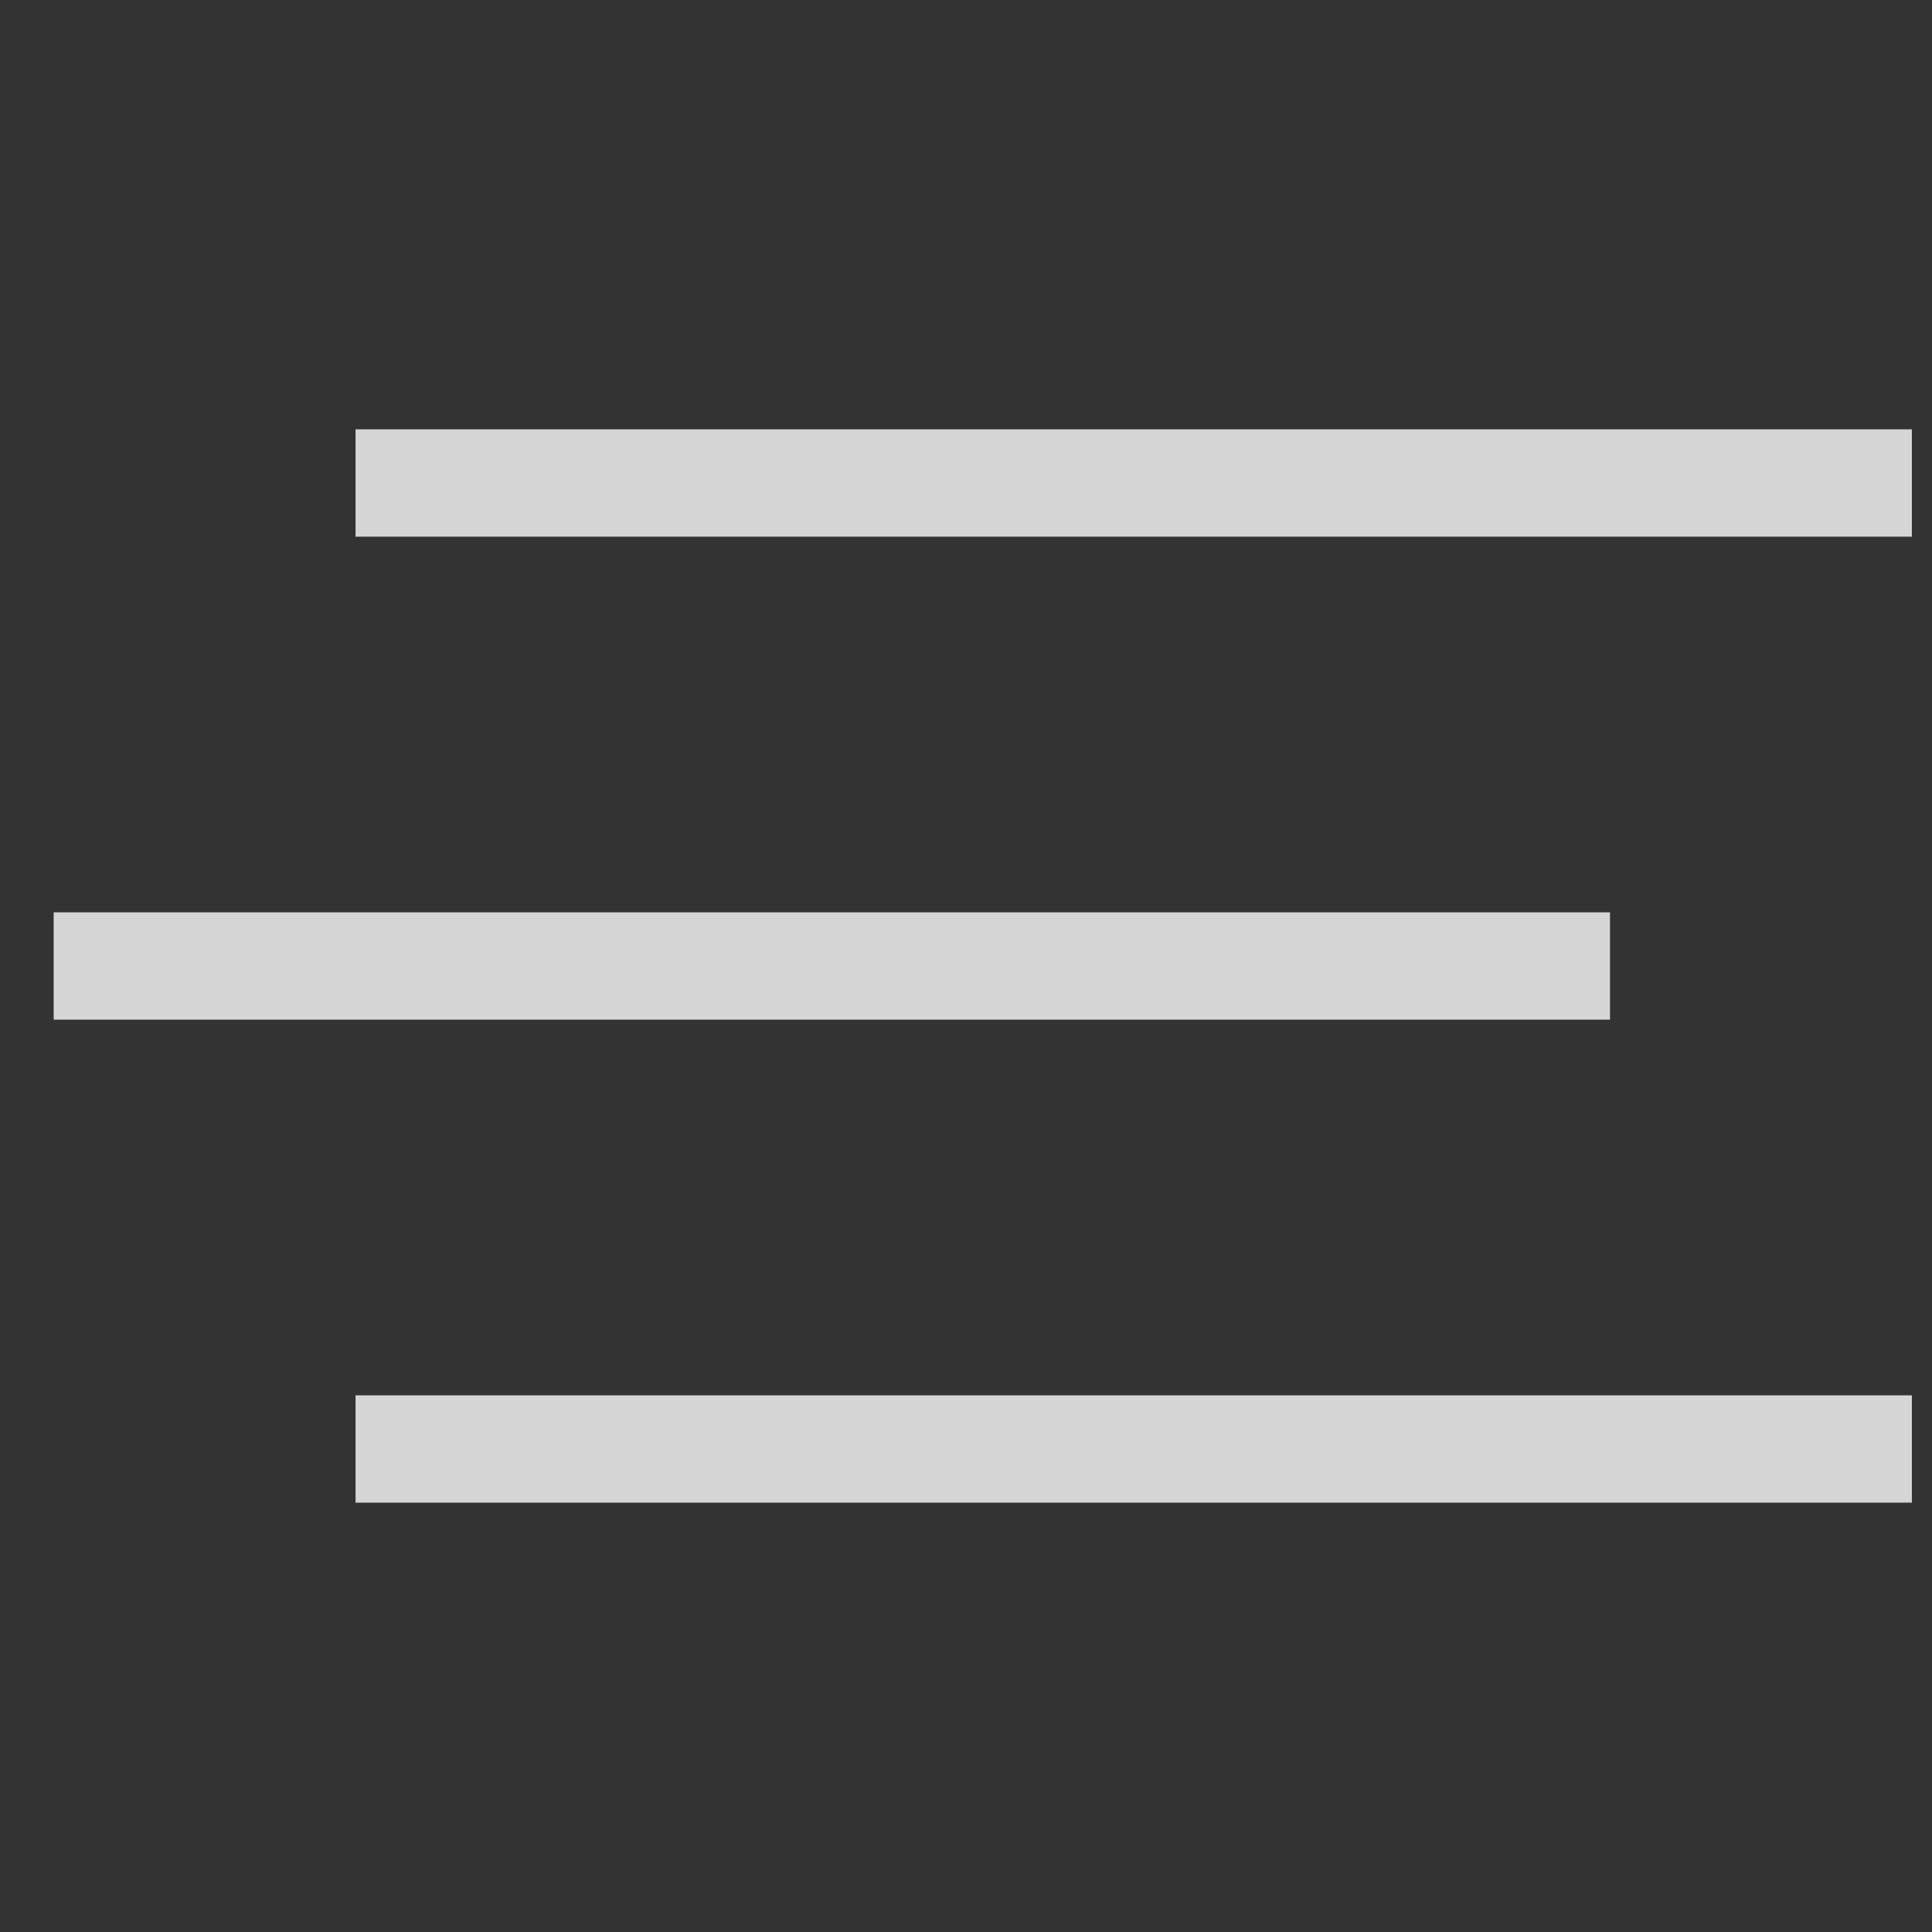 <svg width="36" height="36" viewBox="0 0 36 36" fill="none" xmlns="http://www.w3.org/2000/svg">
<rect x="0" y="0" width="36" height="36" fill="#333333" stroke="none"/>
<path d="M7.625 9H34.625" stroke="white" stroke-opacity="0.8" stroke-width="2" stroke-linecap="square"/>
<path d="M2 18H29" stroke="white" stroke-opacity="0.8" stroke-width="2" stroke-linecap="square"/>
<path d="M7.625 27H34.625" stroke="white" stroke-opacity="0.8" stroke-width="2" stroke-linecap="square"/>
</svg>
